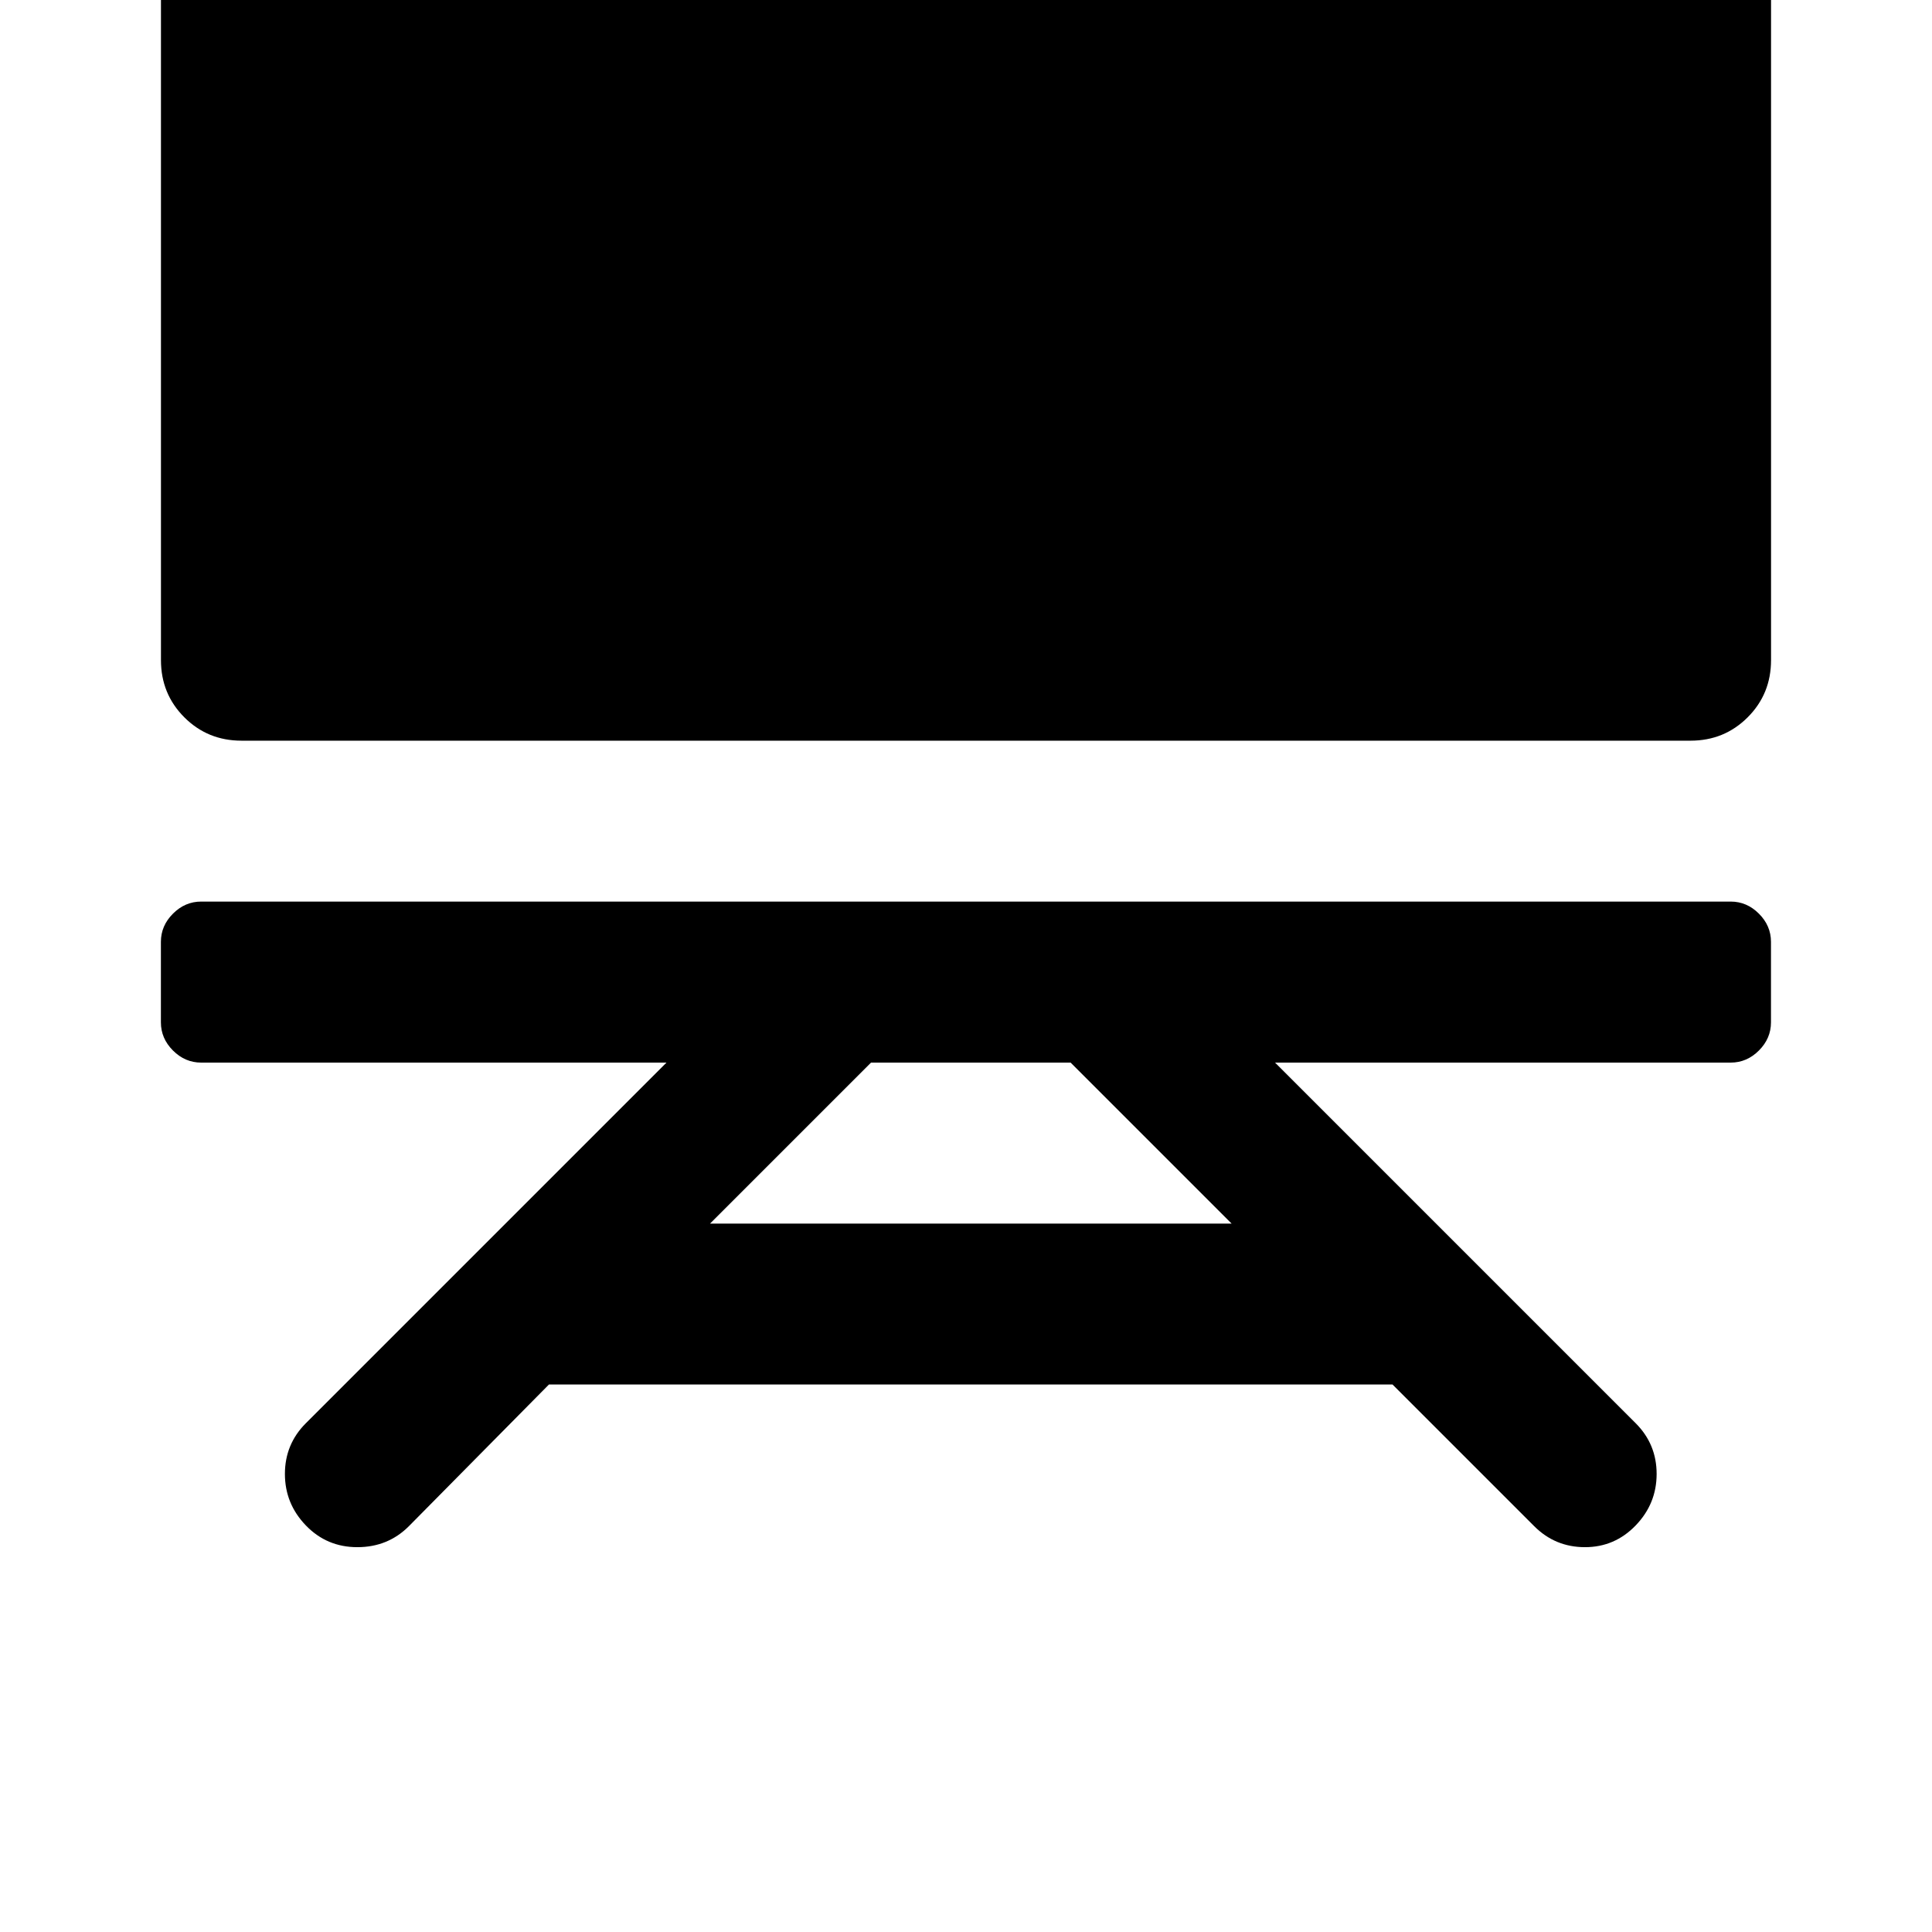 <!-- Generated by IcoMoon.io -->
<svg version="1.1" xmlns="http://www.w3.org/2000/svg" width="32" height="32" viewBox="0 0 32 32">
<title>uniE218</title>
<path d="M4-3.733h24q0.56 0 0.947 0.387t0.387 0.947v13.333q0 0.56-0.387 0.947t-0.947 0.387h-24q-0.56 0-0.947-0.387t-0.387-0.947v-13.333q0-0.56 0.387-0.947t0.947-0.387zM3.333 14.933h25.333q0.267 0 0.467 0.2t0.2 0.467v1.333q0 0.267-0.2 0.467t-0.467 0.2h-7.547l5.973 5.973q0.347 0.347 0.347 0.84t-0.347 0.853-0.84 0.36-0.84-0.347l-2.347-2.347h-13.973l-2.32 2.347q-0.347 0.347-0.853 0.347t-0.853-0.36-0.347-0.853 0.347-0.84l5.973-5.973h-7.707q-0.267 0-0.467-0.2t-0.2-0.467v-1.333q0-0.267 0.2-0.467t0.467-0.2zM14.427 17.6l-2.667 2.667h8.64l-2.667-2.667h-3.307z"></path>
</svg>
